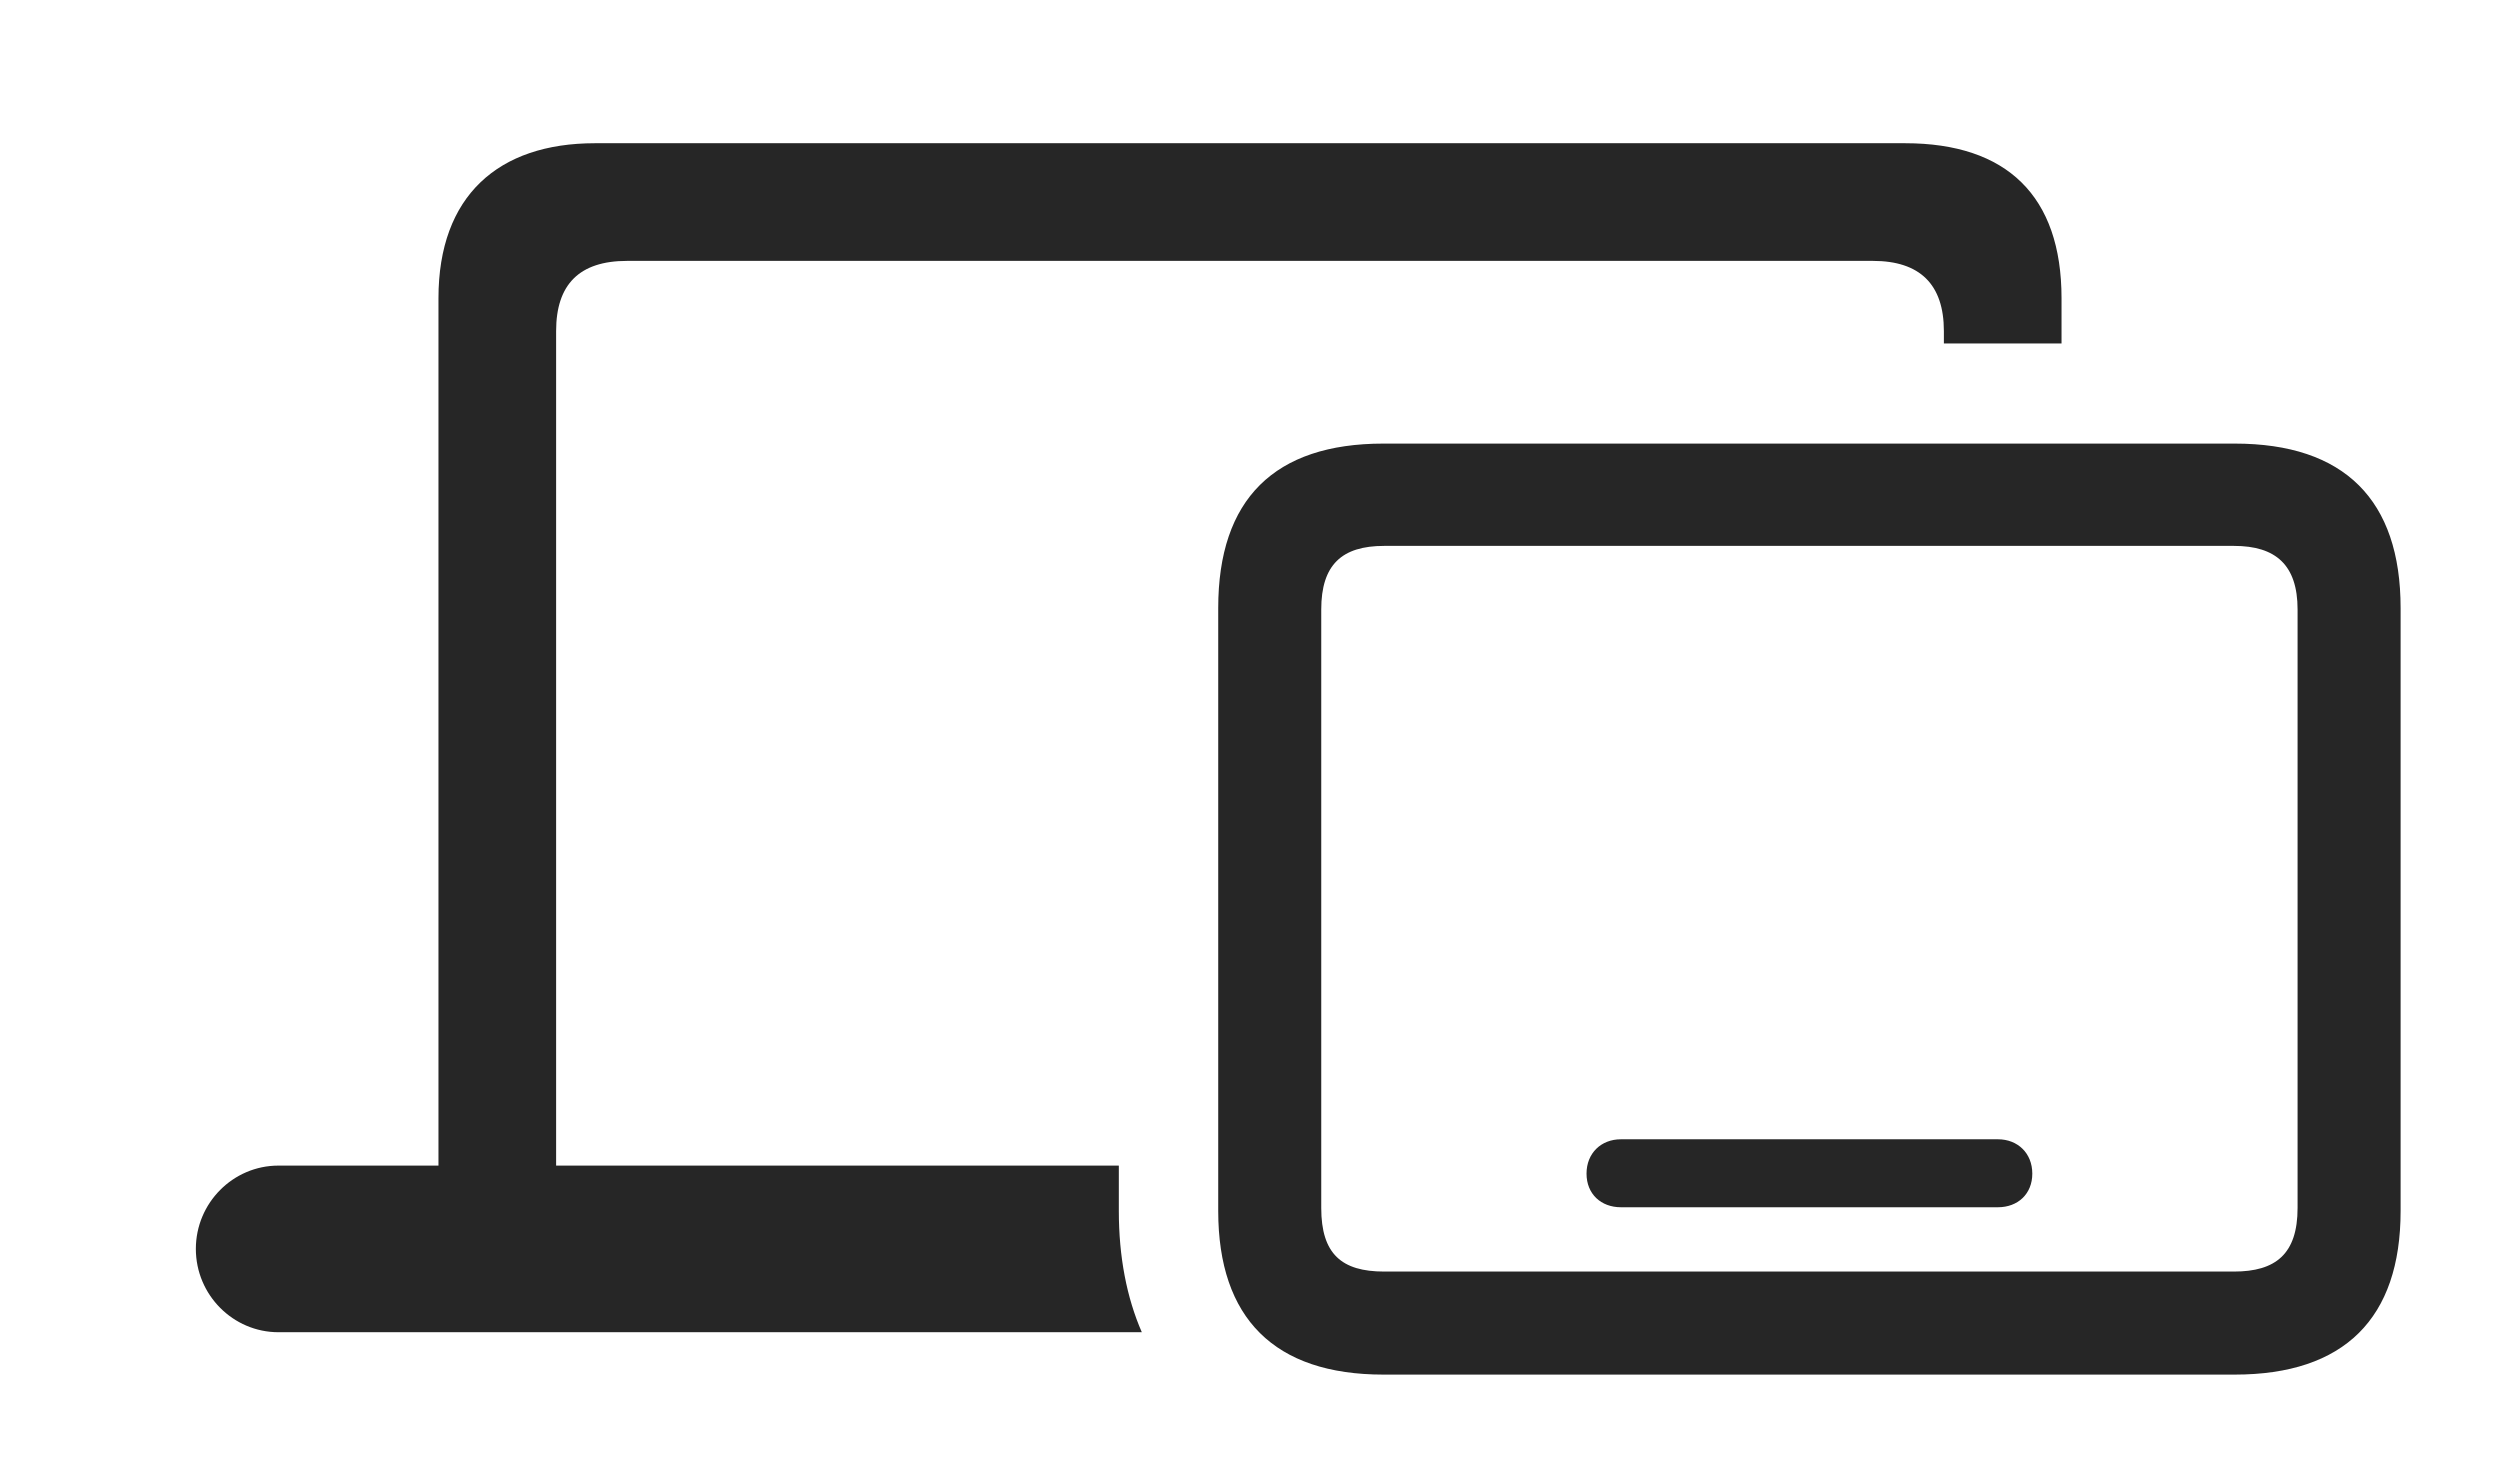 <?xml version="1.0" encoding="UTF-8"?>
<!--Generator: Apple Native CoreSVG 232.5-->
<!DOCTYPE svg
PUBLIC "-//W3C//DTD SVG 1.1//EN"
       "http://www.w3.org/Graphics/SVG/1.1/DTD/svg11.dtd">
<svg version="1.1" xmlns="http://www.w3.org/2000/svg" xmlns:xlink="http://www.w3.org/1999/xlink" width="167.041" height="98.486">
 <g>
  <rect height="98.486" opacity="0" width="167.041" x="0" y="0"/>
  <path d="M137.744 19.922L137.744 22.949L129.883 22.949L129.883 22.119C129.883 18.994 128.271 17.432 125.146 17.432L41.895 17.432C38.721 17.432 37.158 18.994 37.158 22.119L37.158 77.881L74.756 77.881L74.756 80.908C74.756 83.968 75.279 86.692 76.292 89.014L18.604 89.014C15.576 89.014 13.086 86.523 13.086 83.447C13.086 80.371 15.576 77.881 18.604 77.881L29.297 77.881L29.297 19.922C29.297 13.086 33.301 9.57 39.746 9.57L127.295 9.57C134.082 9.57 137.744 13.086 137.744 19.922Z" fill="#000000" fill-opacity="0.85"/>
  <path d="M92.432 91.846L149.316 91.846C156.641 91.846 160.4 88.086 160.4 80.908L160.4 40.625C160.4 33.398 156.641 29.639 149.316 29.639L92.432 29.639C85.156 29.639 81.397 33.35 81.397 40.625L81.397 80.908C81.397 88.086 85.156 91.846 92.432 91.846ZM92.481 84.961C89.648 84.961 88.281 83.789 88.281 80.713L88.281 40.723C88.281 37.744 89.648 36.475 92.481 36.475L149.268 36.475C152.051 36.475 153.516 37.744 153.516 40.723L153.516 80.713C153.516 83.789 152.051 84.961 149.268 84.961ZM108.301 80.664L133.496 80.664C134.814 80.664 135.791 79.785 135.791 78.418C135.791 77.051 134.814 76.123 133.496 76.123L108.301 76.123C106.982 76.123 106.006 77.051 106.006 78.418C106.006 79.785 106.982 80.664 108.301 80.664Z" fill="#000000" fill-opacity="0.85"/>
 </g>
</svg>
